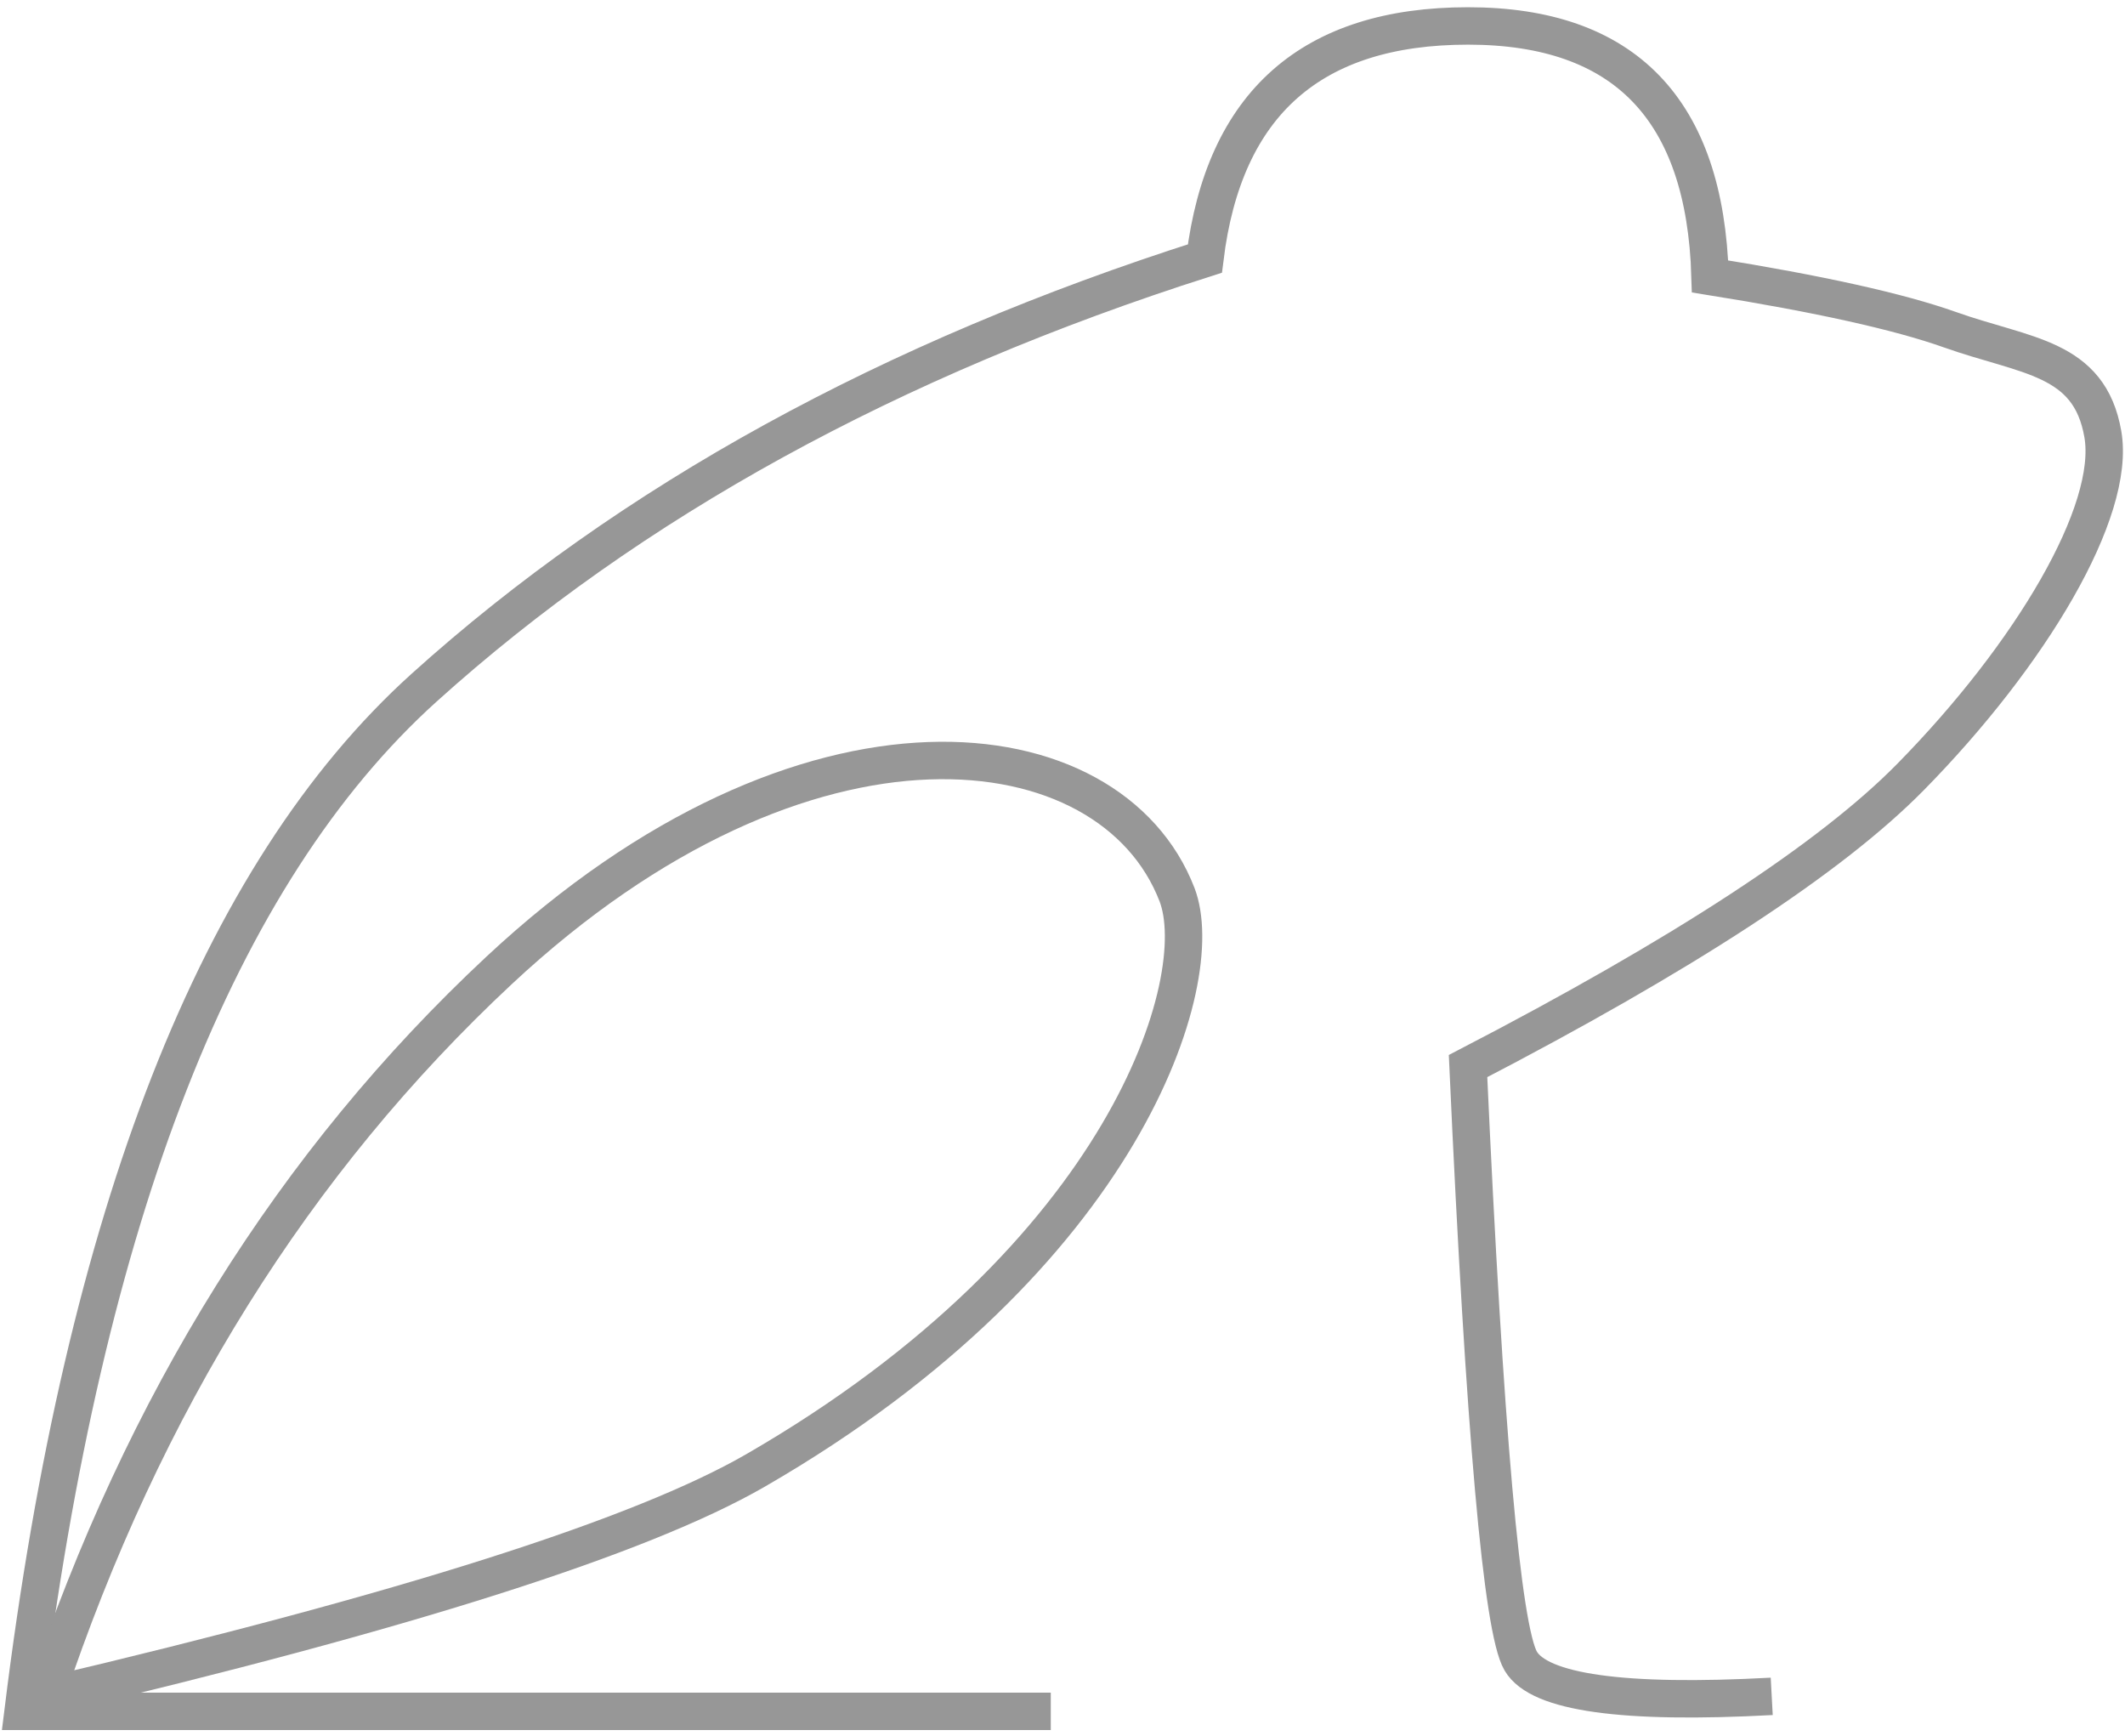 <?xml version="1.0" encoding="UTF-8"?>
<svg width="284px" height="232px" viewBox="0 0 284 232" version="1.1" xmlns="http://www.w3.org/2000/svg" xmlns:xlink="http://www.w3.org/1999/xlink">
    <title>Frog Outline</title>
    <g id="Page-1" stroke="none" stroke-width="1" fill="none" fill-rule="evenodd">
        <g id="Desktop-HD" transform="translate(-622, -218)" stroke="#979797" stroke-width="5">
            <g id="Frog-Outline" transform="translate(625.084, 221.467)">
                <path d="M137.349,225.207 L0,225.207 C8.197,158.846 26.066,113.248 53.606,88.413 C81.146,63.579 115.926,44.468 157.945,31.08 C160.487,10.36 172.211,0 193.116,0 C214.021,0 224.803,11.156 225.46,33.469 C240.046,35.805 250.73,38.177 257.512,40.587 C267.685,44.201 276.153,44.201 277.953,54.536 C279.753,64.871 268.301,84.03 252.288,100.322 C241.614,111.183 221.89,124.071 193.116,138.988 C195.327,187.785 197.676,214.289 200.162,218.499 C202.648,222.71 213.828,224.279 233.701,223.207" id="Path-2"></path>
                <path d="M3,223.207 C16.05,184.066 36.258,151.73 63.624,126.197 C104.672,87.898 145.383,93.175 154.219,116.071 C158.615,127.464 147.457,164.397 97.916,193.003 C82.611,201.841 50.972,211.909 3,223.207 Z" id="Path-3"></path>
            </g>
        </g>
    </g>
</svg>